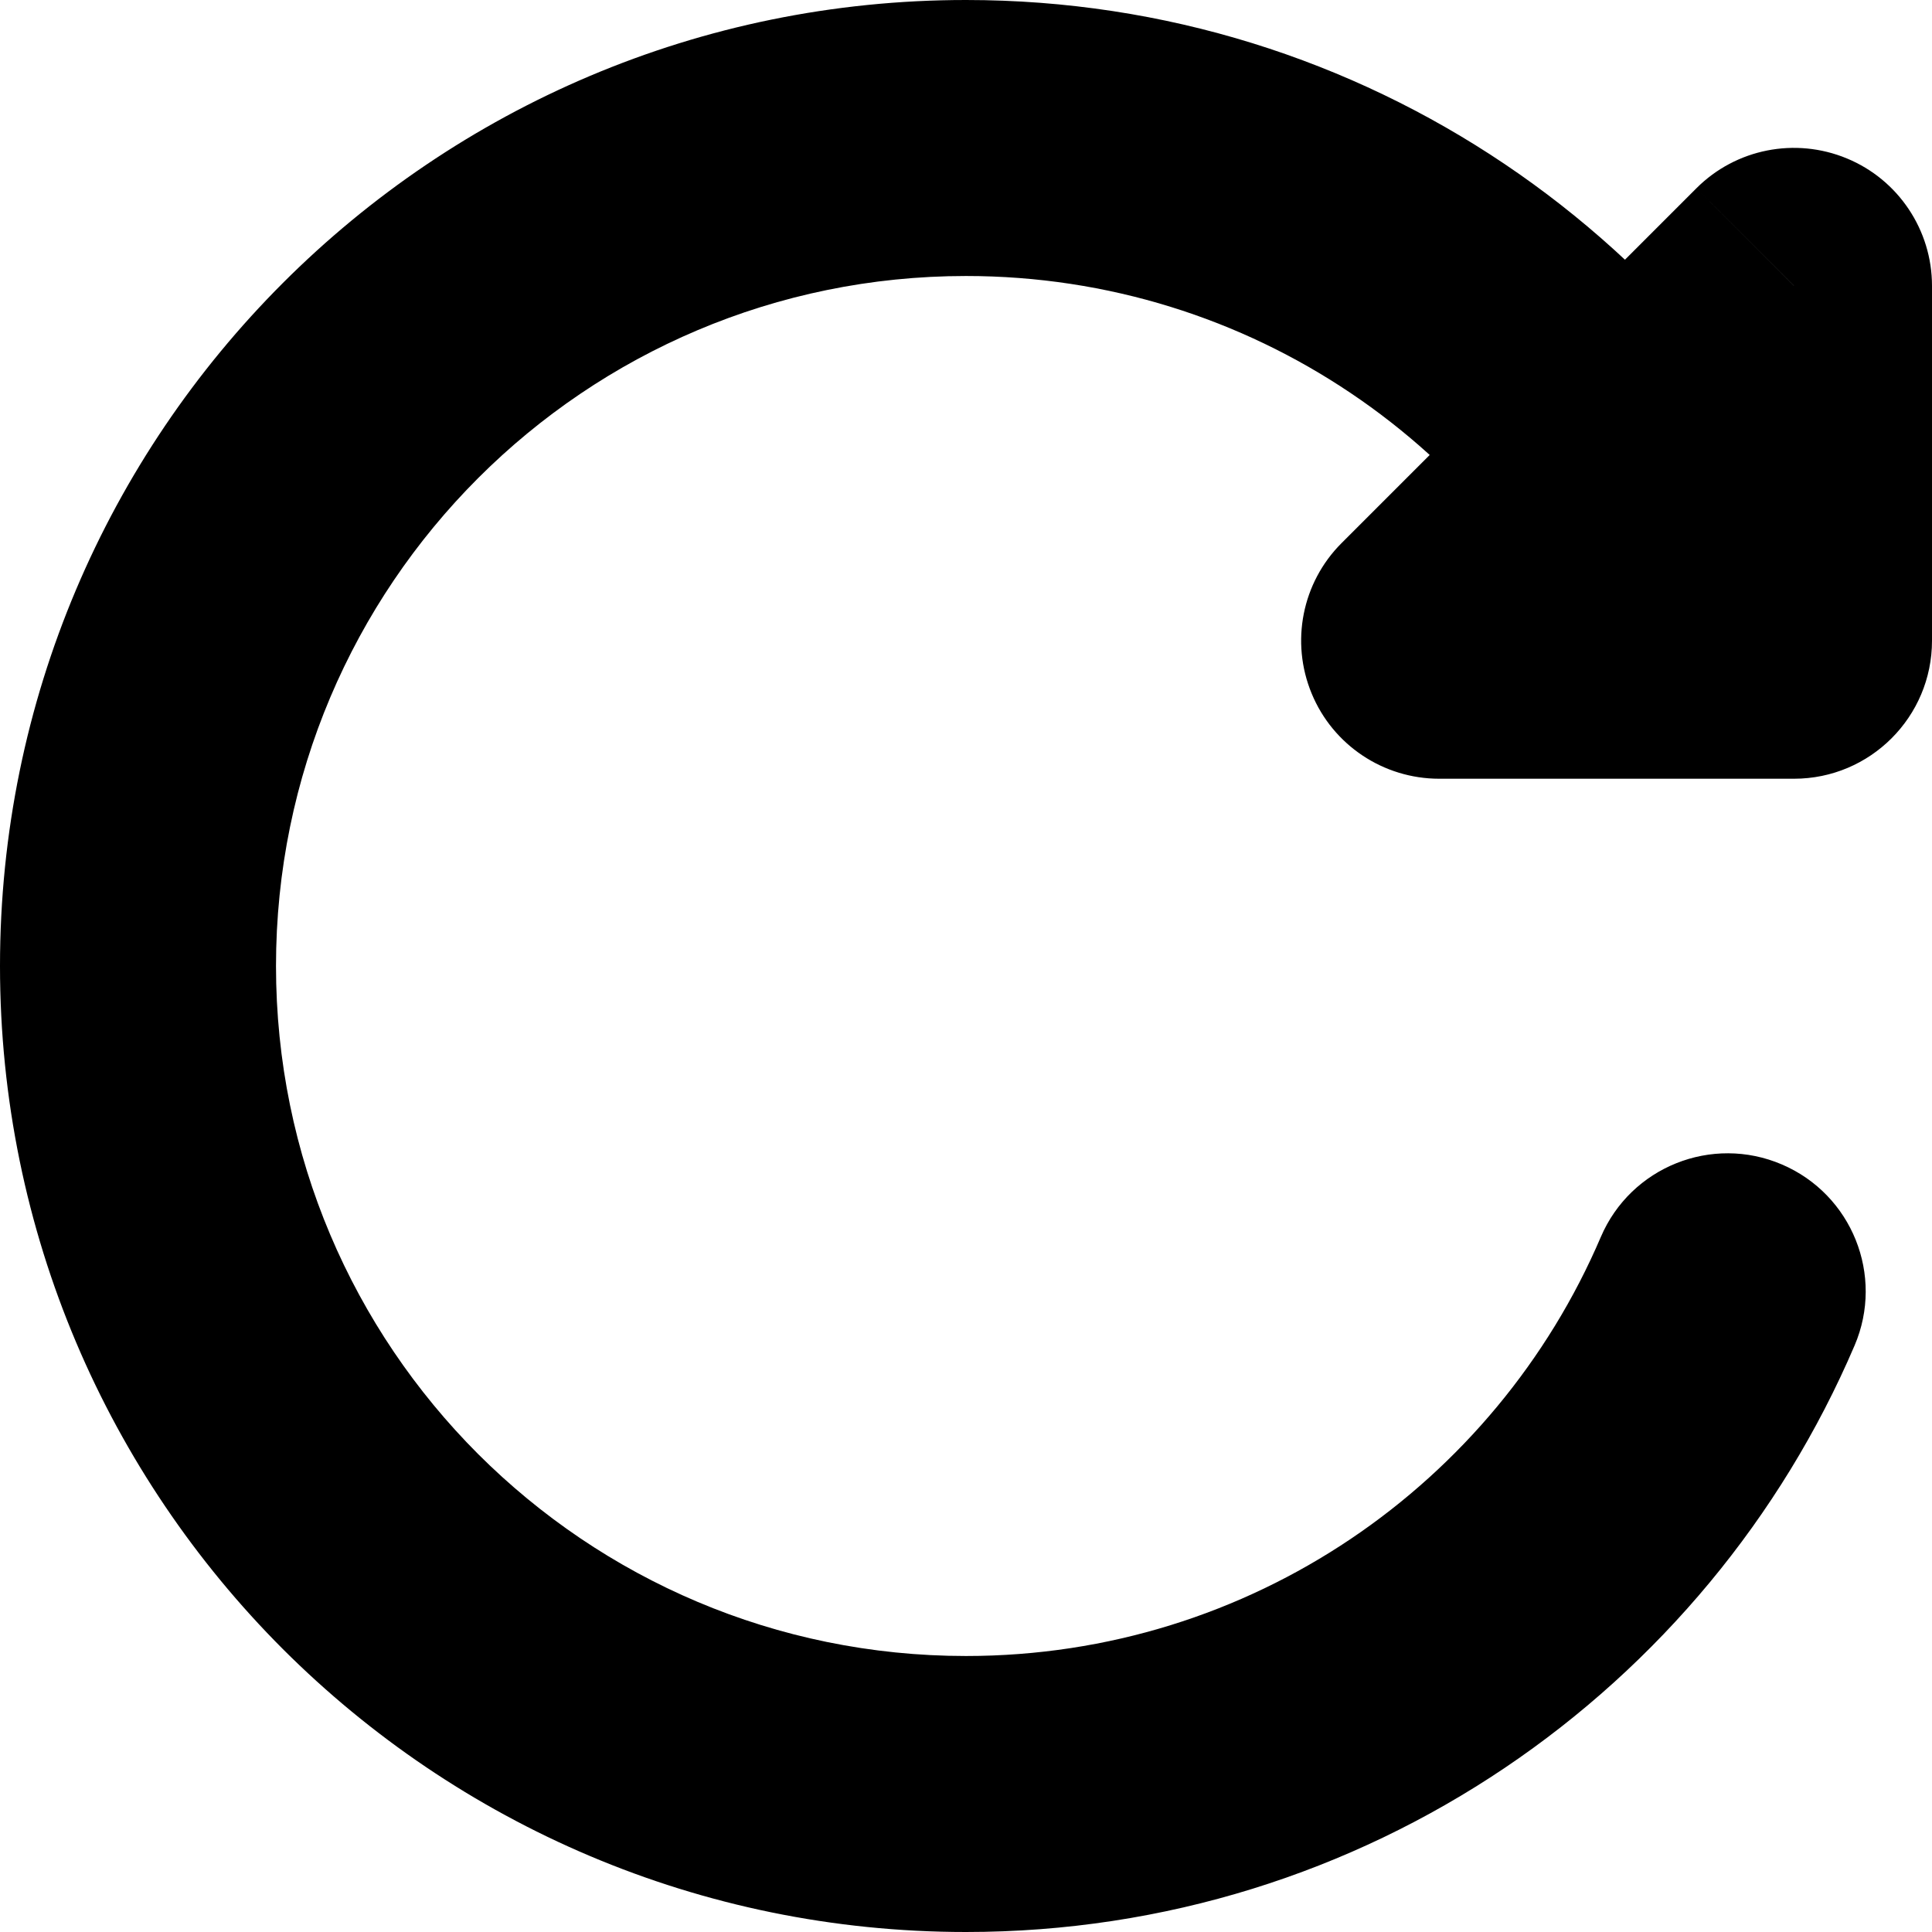 <svg viewBox="0 0 14 14" fill="none" xmlns="http://www.w3.org/2000/svg">
  <path d="M13 2.071L12.293 1.364C12.579 1.078 13.009 0.993 13.383 1.148C13.756 1.302 14 1.667 14 2.071H13ZM13 4.643H14C14 5.195 13.552 5.643 13 5.643V4.643ZM10.429 4.643V5.643C10.024 5.643 9.659 5.399 9.505 5.026C9.35 4.652 9.435 4.222 9.721 3.936L10.429 4.643ZM11.6 8.964C11.817 8.456 12.405 8.221 12.912 8.438C13.42 8.655 13.656 9.243 13.439 9.75L11.6 8.964ZM14 2.071V4.643H12V2.071H14ZM7 2C4.239 2 2 4.239 2 7H0C0 3.134 3.134 0 7 0V2ZM11.6 5.036C10.836 3.249 9.063 2 7 2V0C9.891 0 12.371 1.753 13.439 4.25L11.6 5.036ZM13 5.643H12.519V3.643H13V5.643ZM12.519 5.643H10.429V3.643H12.519V5.643ZM2 7C2 8.381 2.559 9.63 3.464 10.536L2.05 11.95C0.785 10.684 0 8.933 0 7H2ZM3.464 10.536C4.37 11.441 5.619 12 7 12V14C5.067 14 3.316 13.215 2.05 11.95L3.464 10.536ZM7 12C9.063 12 10.836 10.751 11.6 8.964L13.439 9.75C12.371 12.247 9.891 14 7 14V12ZM9.721 3.936L12.293 1.364L13.707 2.779L11.136 5.35L9.721 3.936Z" fill="currentColor" class="icon-dark" />
</svg>
